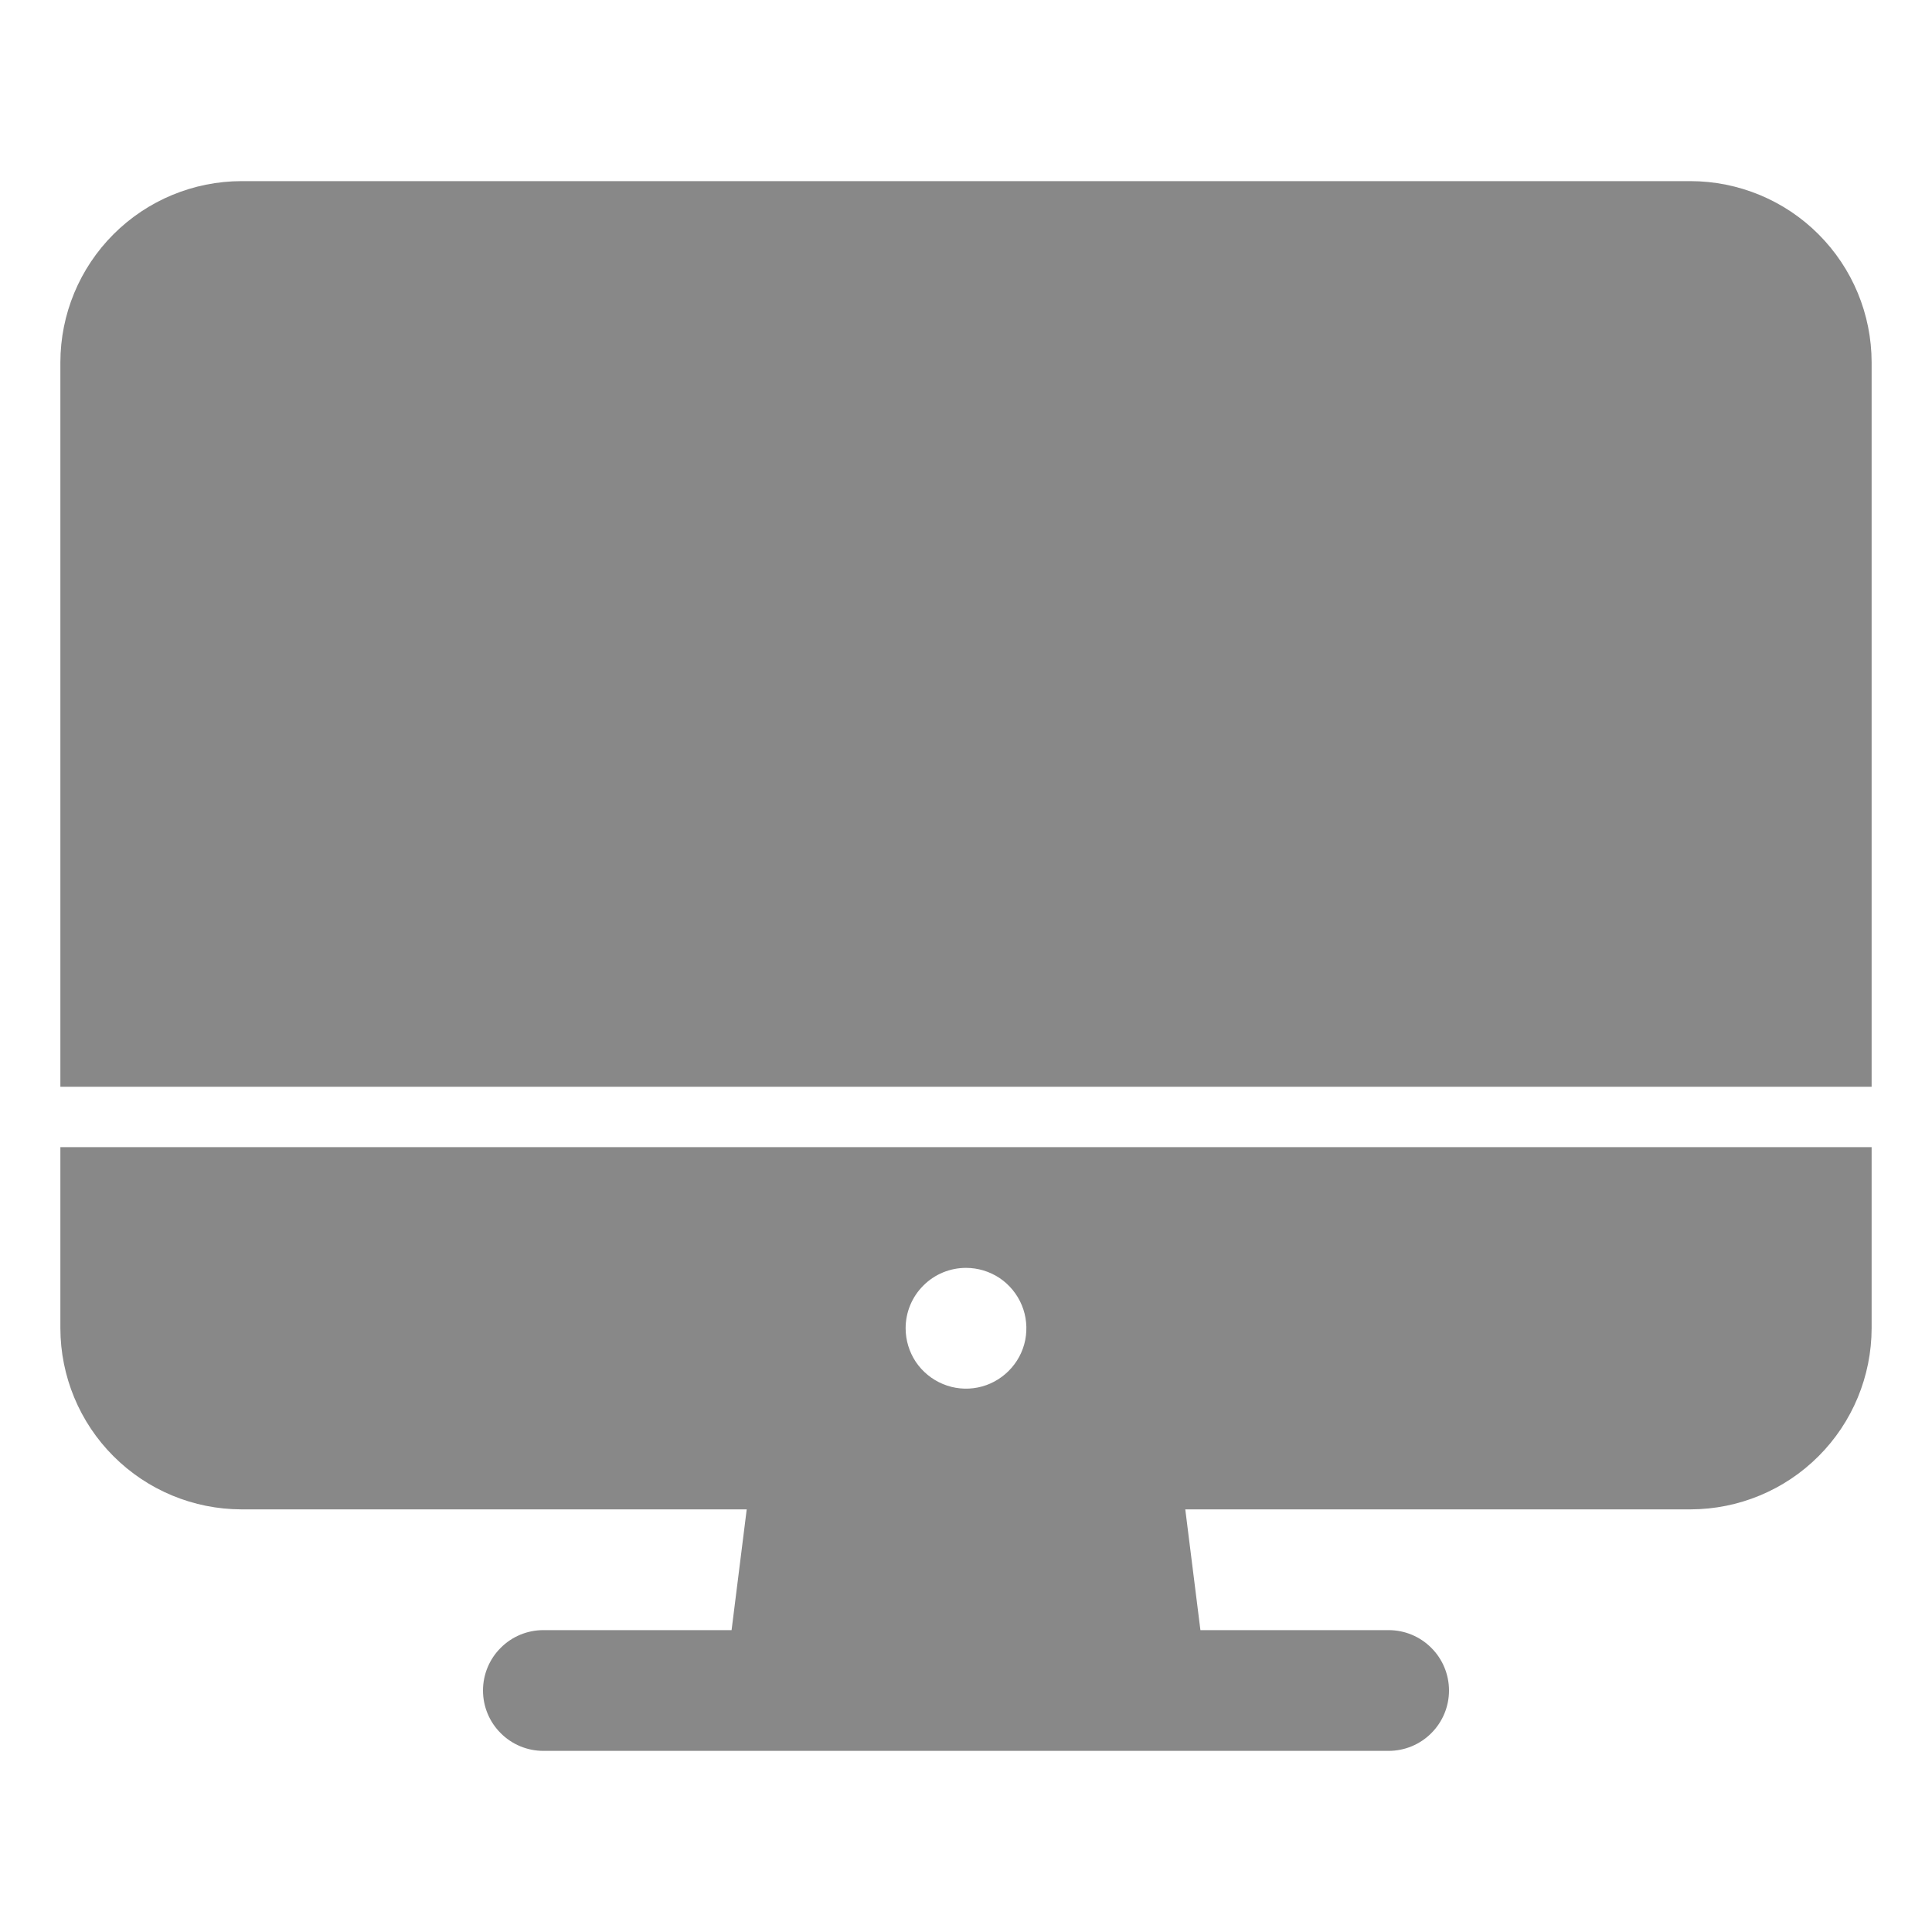 <svg width="24" height="24" viewBox="0 0 24 24" fill="none" xmlns="http://www.w3.org/2000/svg">
<path d="M0.75 16.5C0.751 17.096 0.988 17.669 1.41 18.09C1.832 18.512 2.403 18.749 3 18.75H9.276L9.088 20.25H6.75C6.551 20.25 6.36 20.329 6.22 20.47C6.079 20.61 6 20.801 6 21C6 21.199 6.079 21.39 6.22 21.53C6.36 21.671 6.551 21.75 6.75 21.75H17.25C17.449 21.75 17.64 21.671 17.78 21.53C17.921 21.39 18 21.199 18 21C18 20.801 17.921 20.61 17.78 20.47C17.64 20.329 17.449 20.25 17.25 20.25H14.912L14.724 18.75H21C21.596 18.749 22.169 18.512 22.59 18.09C23.012 17.669 23.249 17.096 23.25 16.5V14.25H0.75V16.5ZM12 15.75C12.148 15.75 12.293 15.794 12.417 15.876C12.54 15.959 12.636 16.076 12.693 16.213C12.75 16.35 12.764 16.501 12.736 16.646C12.707 16.792 12.635 16.925 12.53 17.03C12.425 17.135 12.292 17.207 12.146 17.236C12.001 17.265 11.85 17.25 11.713 17.193C11.576 17.136 11.459 17.04 11.376 16.917C11.294 16.793 11.25 16.648 11.25 16.5C11.25 16.301 11.329 16.11 11.47 15.97C11.61 15.829 11.801 15.75 12 15.75Z" fill="#888888"/>
<path d="M23.25 4.5C23.249 3.903 23.012 3.332 22.59 2.91C22.169 2.488 21.596 2.251 21 2.25H3C2.403 2.251 1.832 2.488 1.41 2.91C0.988 3.332 0.751 3.903 0.75 4.5V13.5H23.25V4.5Z" fill="#888888"/>
</svg>
